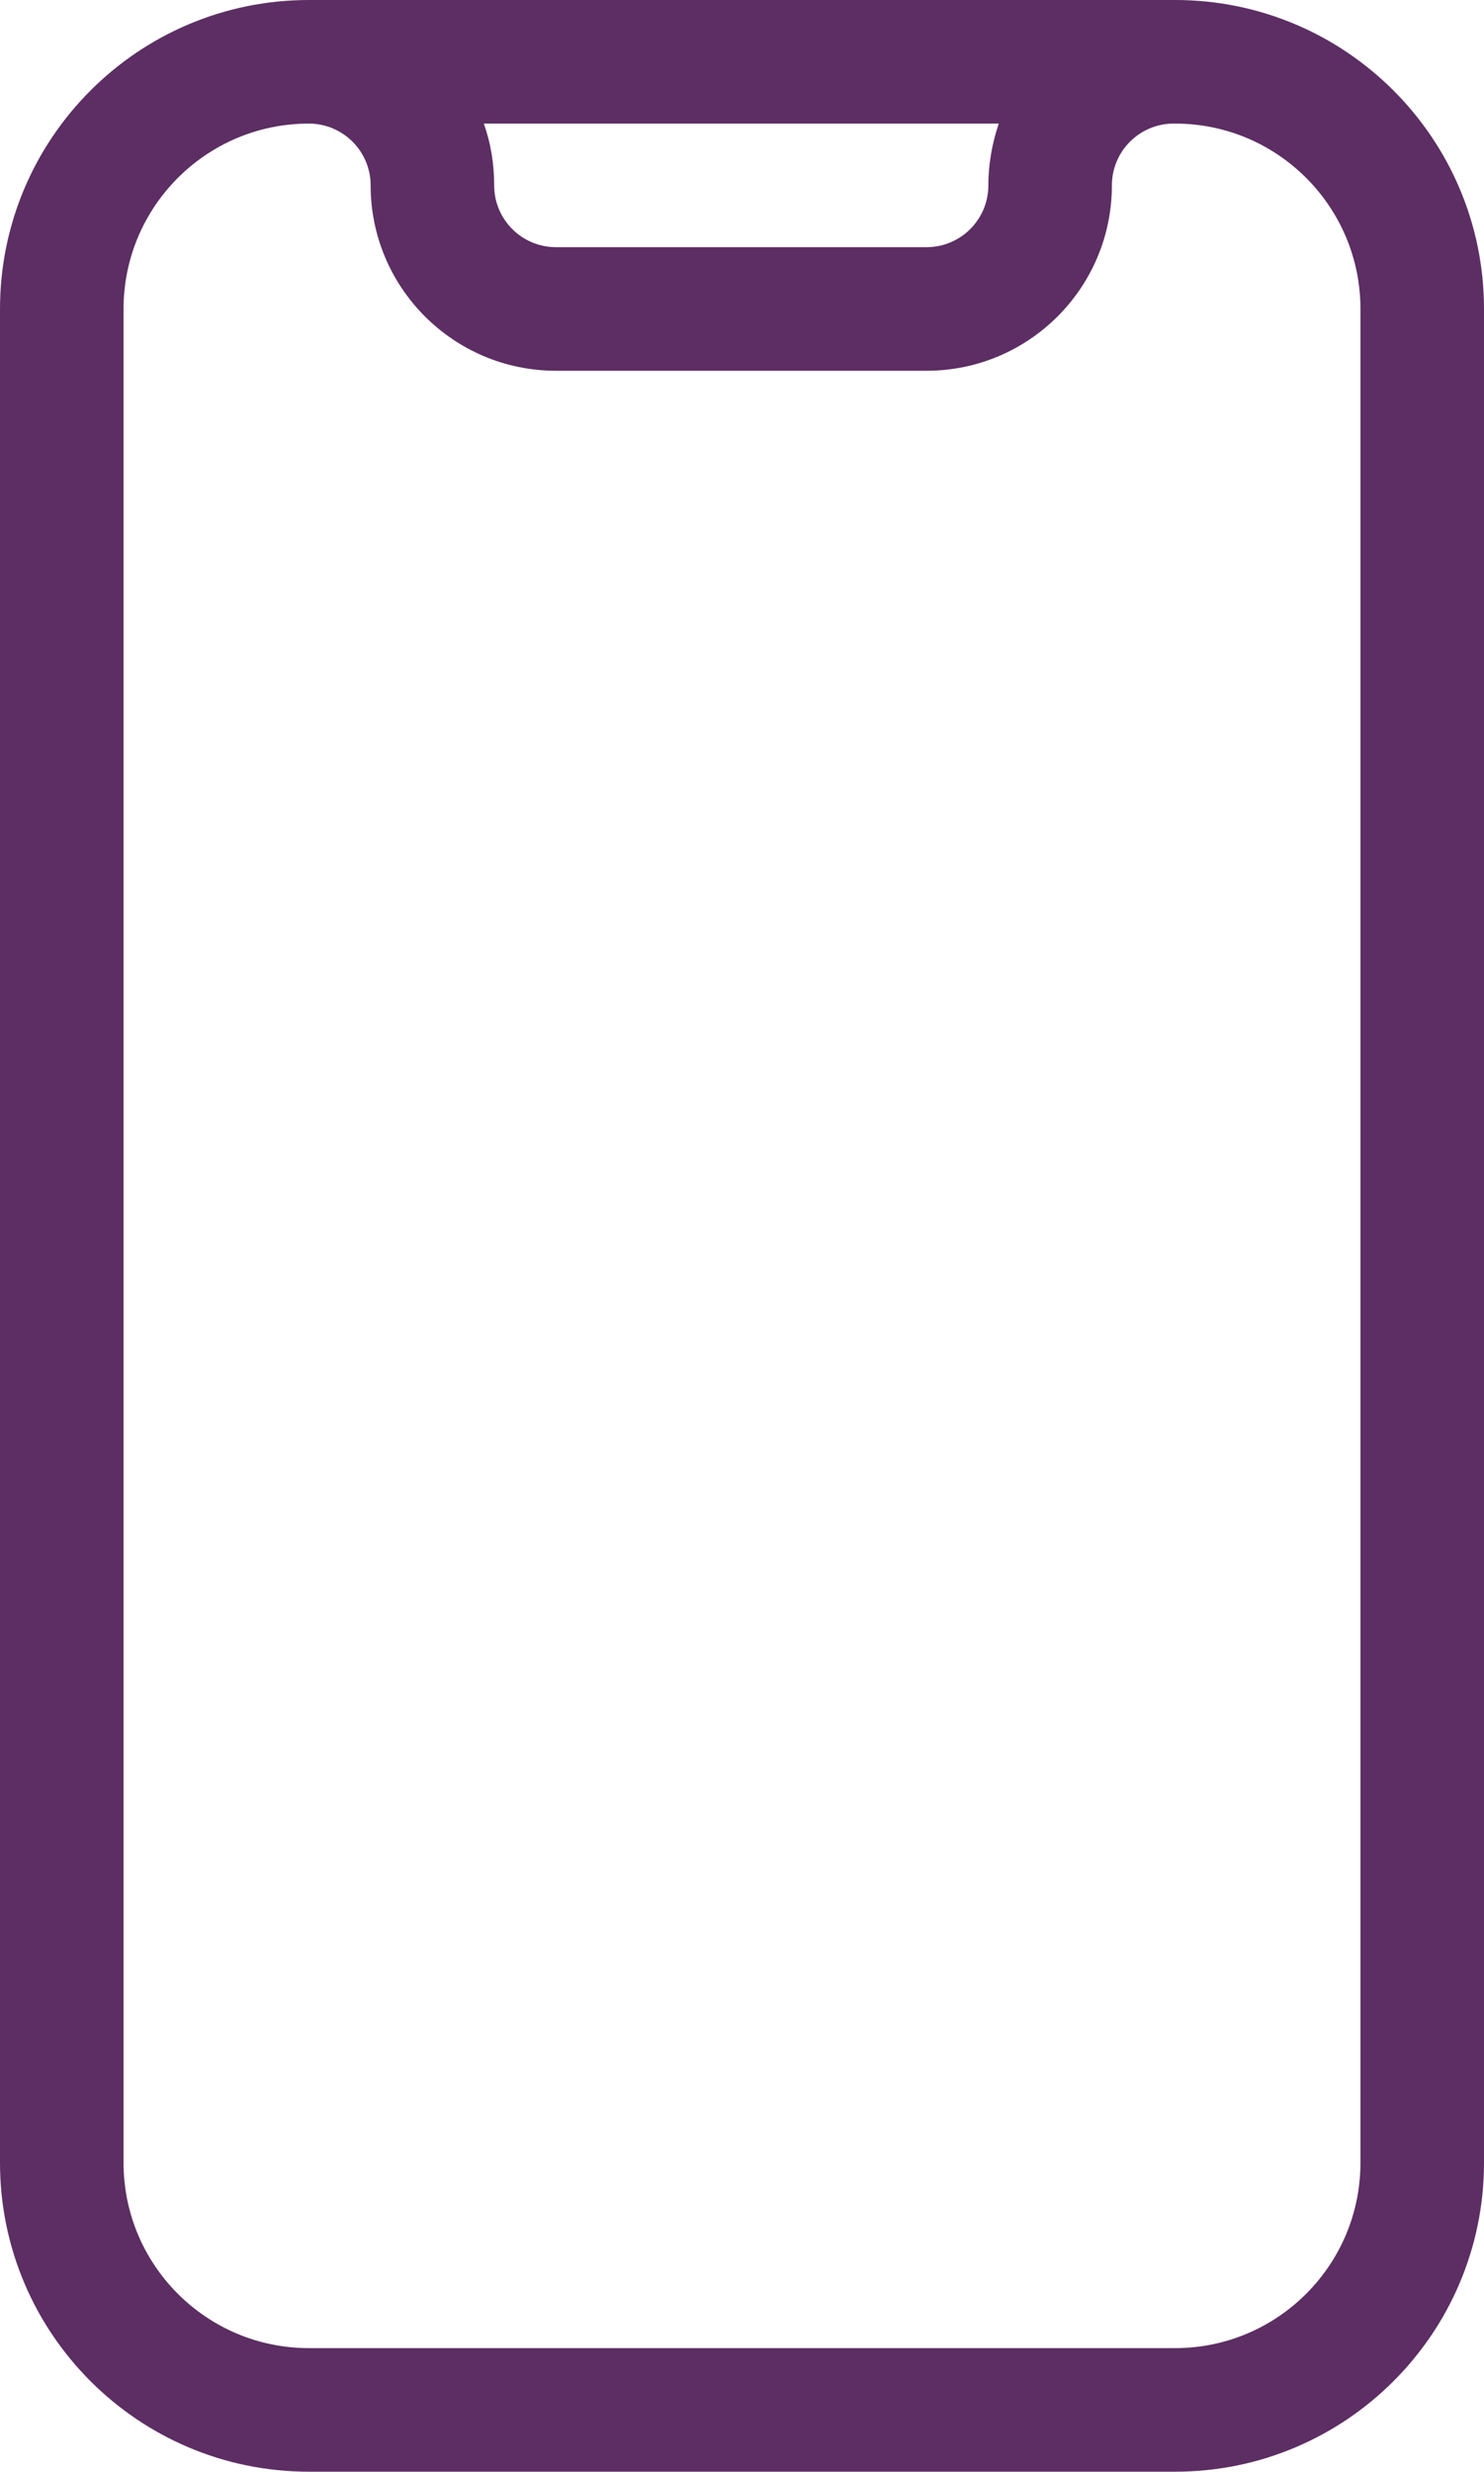 <?xml version="1.0" encoding="UTF-8"?>
<svg id="Layer_1" data-name="Layer 1" xmlns="http://www.w3.org/2000/svg" viewBox="0 0 30.03 50">
  <defs>
    <style>
      .cls-1 {
        fill: #5c2e63;
      }
    </style>
  </defs>
  <path class="cls-1" d="M6.25,2.5c-2.07,0-3.75,1.68-3.75,3.75V43.75c0,2.07,1.68,3.75,3.75,3.75H23.78c2.07,0,3.75-1.68,3.75-3.75V6.25c0-2.07-1.68-3.75-3.75-3.75h-.03c-.69,0-1.25,.56-1.25,1.25,0,2.07-1.68,3.75-3.75,3.75h-7.5c-2.07,0-3.75-1.68-3.75-3.75,0-.69-.56-1.25-1.25-1.25Zm3.54,0c.14,.39,.21,.81,.21,1.25,0,.69,.56,1.25,1.25,1.25h7.5c.69,0,1.25-.56,1.25-1.25,0-.44,.08-.86,.21-1.25H9.79ZM0,6.25C0,2.8,2.8,0,6.25,0H23.78c3.45,0,6.25,2.8,6.25,6.25V43.75c0,3.45-2.8,6.25-6.25,6.25H6.25c-3.45,0-6.25-2.8-6.25-6.25V6.25Z"/>
</svg>